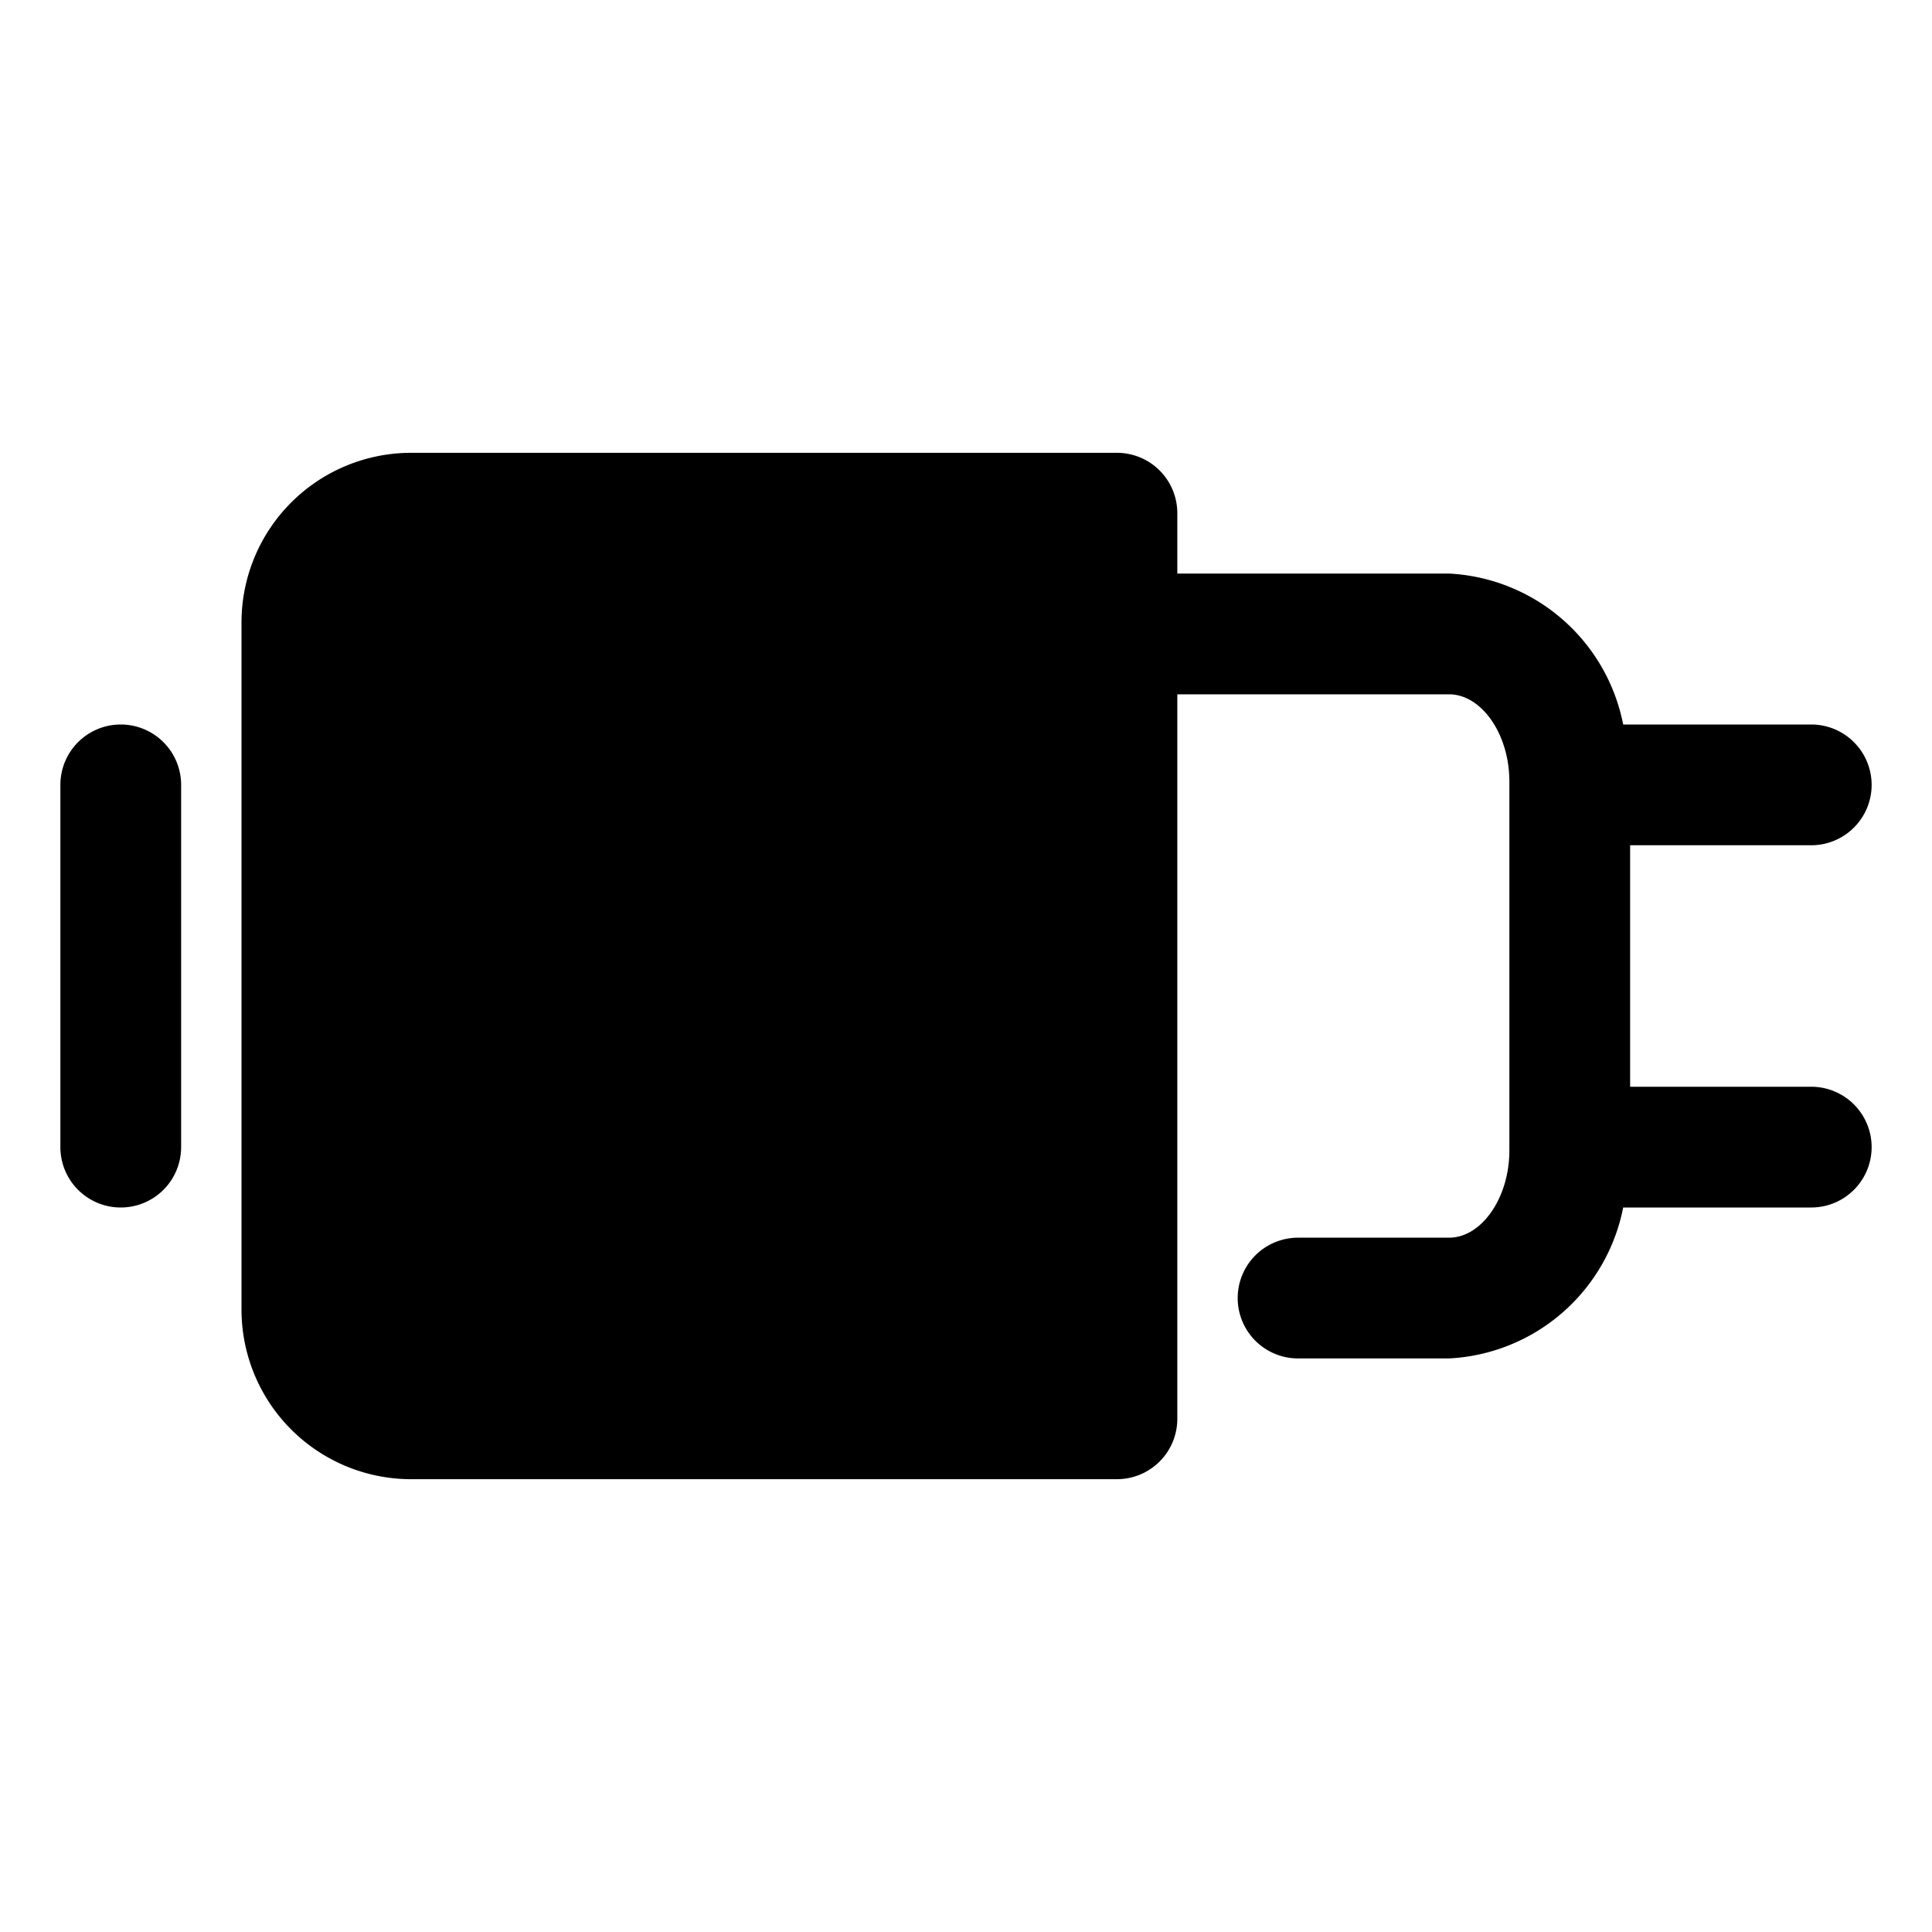 <?xml version="1.0" encoding="UTF-8" standalone="no"?> <svg xmlns="http://www.w3.org/2000/svg" viewBox="0 0 64 64"><title>Charger, Android, Port</title><g id="Layer_24" data-name="Layer 24"><path d="M6,26V38a2,2,0,0,1-4,0V26a2,2,0,0,1,4,0ZM60,36H54V28h6a2,2,0,0,0,0-4H53.77A6.2,6.2,0,0,0,48,19H39V17a2,2,0,0,0-2-2H13.62A5.62,5.62,0,0,0,8,20.62V43.38A5.62,5.62,0,0,0,13.62,49H37a2,2,0,0,0,2-2V23h9c1.08,0,2,1.32,2,2.89V38.11c0,1.57-.92,2.89-2,2.89H43a2,2,0,0,0,0,4h5a6.2,6.2,0,0,0,5.77-5H60a2,2,0,0,0,0-4Z"/></g></svg>
